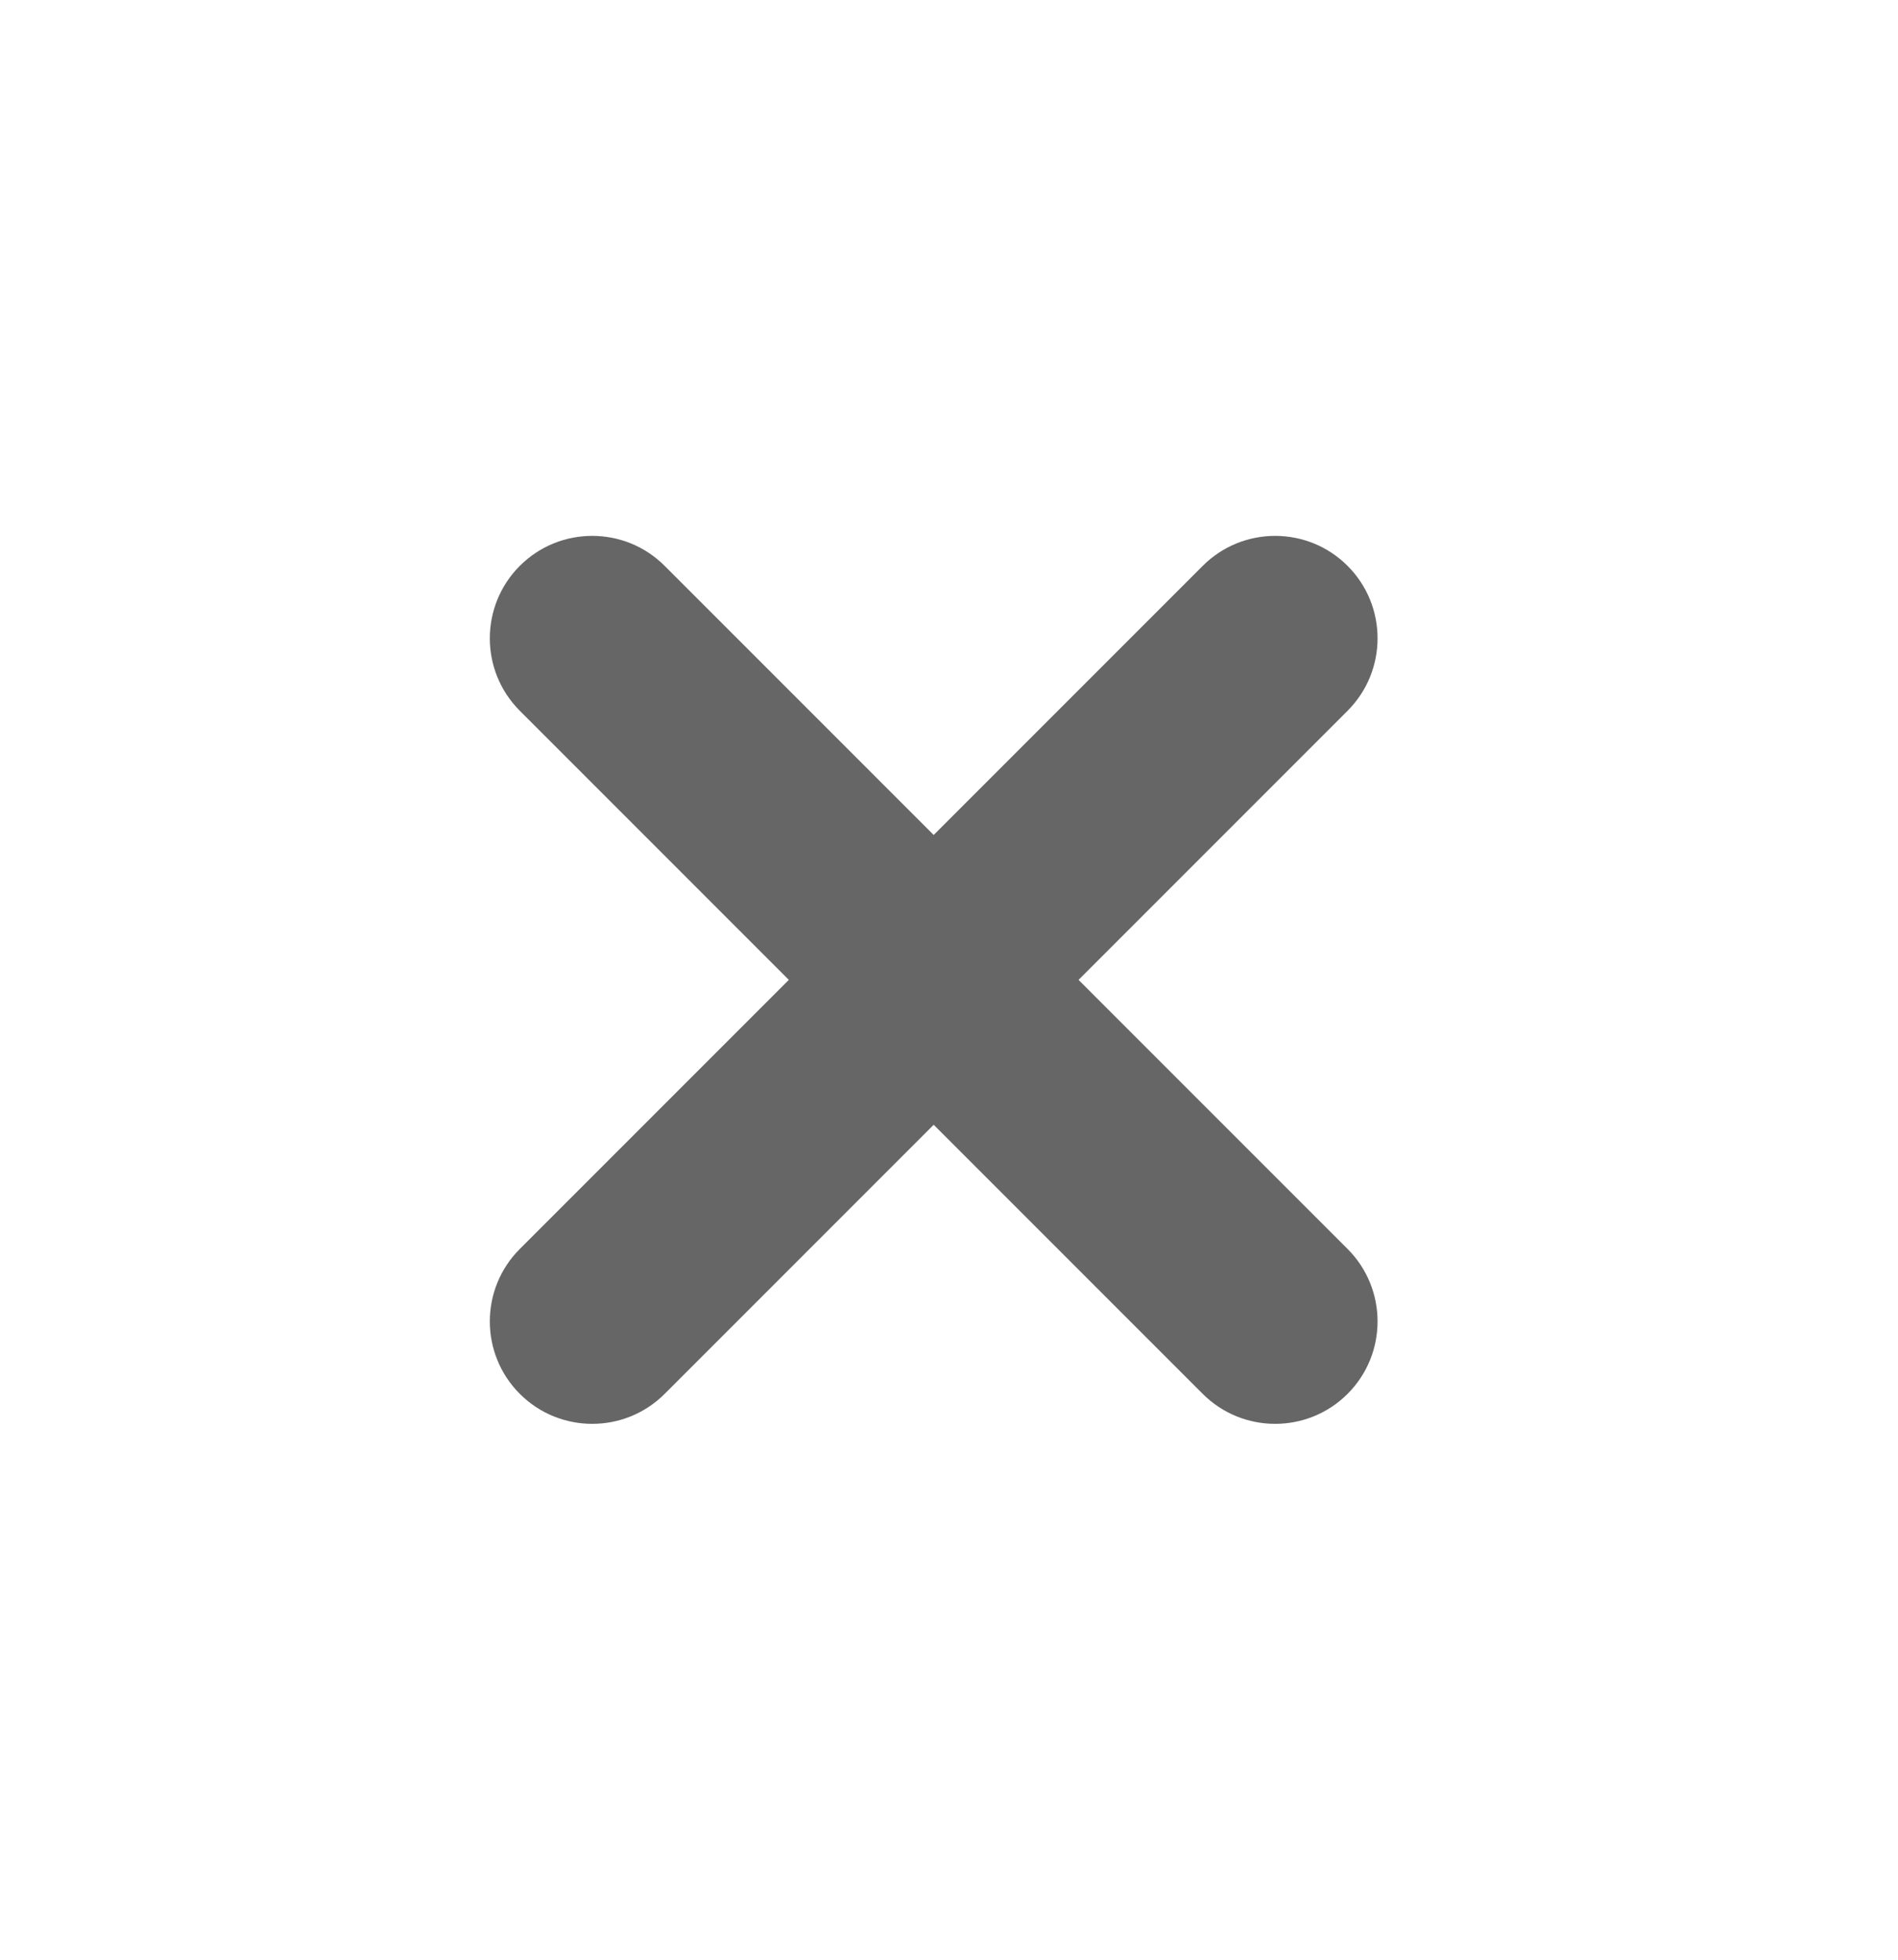 <svg width="31" height="32" viewBox="0 0 31 32" fill="none" xmlns="http://www.w3.org/2000/svg">
<path d="M10.856 9.24C10.203 8.587 9.143 8.587 8.49 9.24C7.837 9.893 7.837 10.953 8.49 11.606L12.884 16L8.49 20.394C7.837 21.047 7.837 22.107 8.49 22.76C9.143 23.413 10.203 23.413 10.856 22.76L15.25 18.366L19.644 22.76C20.297 23.413 21.357 23.413 22.01 22.76C22.663 22.107 22.663 21.047 22.01 20.394L17.616 16L22.01 11.606C22.663 10.953 22.663 9.893 22.01 9.24C21.357 8.587 20.297 8.587 19.644 9.24L15.25 13.634L10.856 9.24Z" fill="#666666"/>
</svg>
